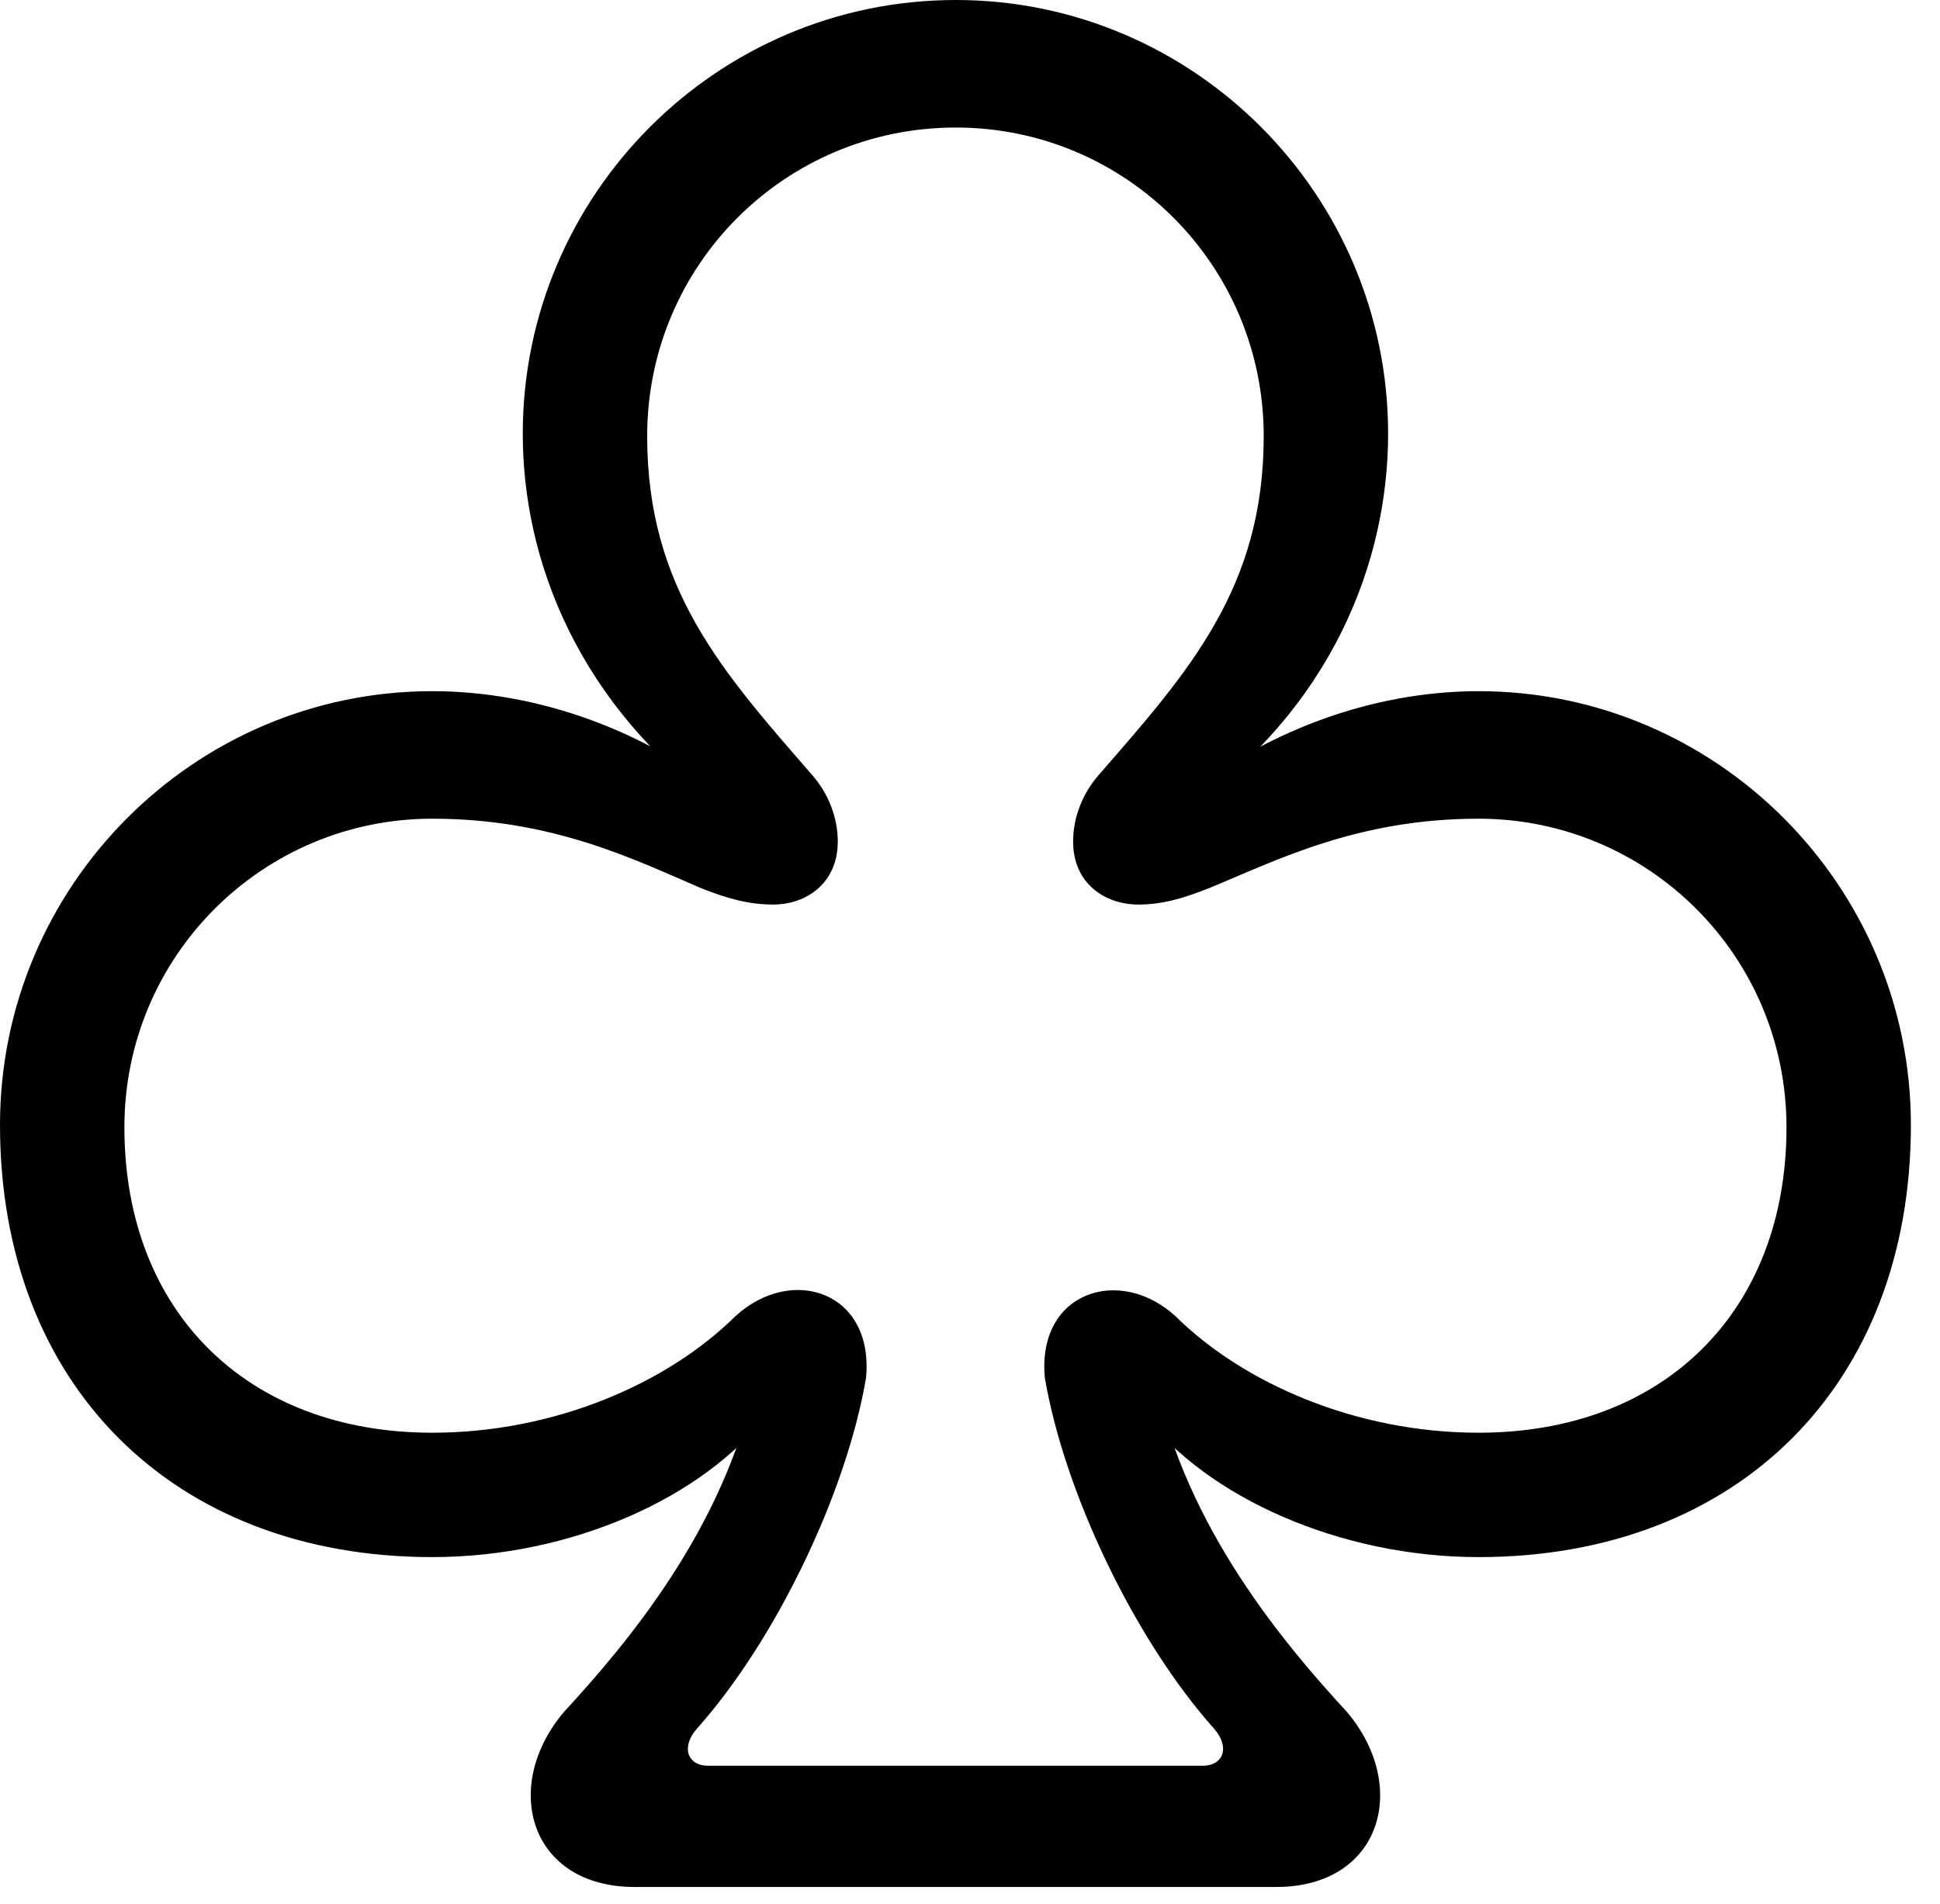 <svg version="1.1" xmlns="http://www.w3.org/2000/svg" xmlns:xlink="http://www.w3.org/1999/xlink" width="24.062" height="23.623" viewBox="0 0 24.062 23.623">
 <g>
  <rect height="23.623" opacity="0" width="24.062" x="0" y="0"/>
  <path d="M0 13.955C0 17.178 2.148 19.316 5.361 19.316C7.09 19.316 8.73 18.574 9.521 17.539L9.365 17.158C8.975 18.965 7.783 20.381 6.992 21.24C6.211 22.168 6.572 23.408 7.871 23.408L15.83 23.408C17.129 23.408 17.49 22.168 16.709 21.24C15.918 20.381 14.727 18.965 14.336 17.158L14.18 17.539C14.971 18.574 16.621 19.316 18.34 19.316C21.553 19.316 23.701 17.178 23.701 13.955C23.701 10.986 21.289 8.574 18.34 8.574C17.021 8.574 15.635 9.072 14.541 10L14.629 10.107C16.553 8.789 17.217 6.924 17.217 5.381C17.217 2.412 14.805 0 11.855 0C8.896 0 6.484 2.412 6.484 5.381C6.484 6.924 7.148 8.76 9.053 10.107L9.121 9.971C8.066 9.072 6.68 8.574 5.361 8.574C2.412 8.574 0 10.986 0 13.955ZM1.543 13.984C1.543 11.855 3.262 10.156 5.361 10.156C6.855 10.156 7.871 10.664 8.691 11.016C9.033 11.152 9.297 11.221 9.59 11.221C10 11.221 10.391 10.957 10.391 10.44C10.391 10.137 10.273 9.844 10.078 9.619C8.955 8.33 8.027 7.295 8.027 5.41C8.027 3.291 9.736 1.582 11.855 1.582C13.965 1.582 15.674 3.291 15.674 5.41C15.674 7.295 14.746 8.33 13.623 9.619C13.428 9.844 13.31 10.137 13.31 10.44C13.31 10.957 13.701 11.221 14.121 11.221C14.404 11.221 14.658 11.152 15 11.016C15.83 10.674 16.836 10.156 18.34 10.156C20.439 10.156 22.158 11.855 22.158 13.984C22.158 16.27 20.635 17.773 18.34 17.773C16.816 17.773 15.42 17.158 14.58 16.328C13.887 15.693 12.861 16.025 12.959 17.09C13.203 18.525 14.082 20.352 15.059 21.445C15.264 21.68 15.166 21.904 14.922 21.904L8.779 21.904C8.535 21.904 8.438 21.68 8.643 21.445C9.619 20.352 10.498 18.525 10.742 17.09C10.84 16.025 9.824 15.684 9.121 16.328C8.281 17.158 6.885 17.773 5.361 17.773C3.066 17.773 1.543 16.27 1.543 13.984Z" fill="currentColor"/>
 </g>
</svg>
